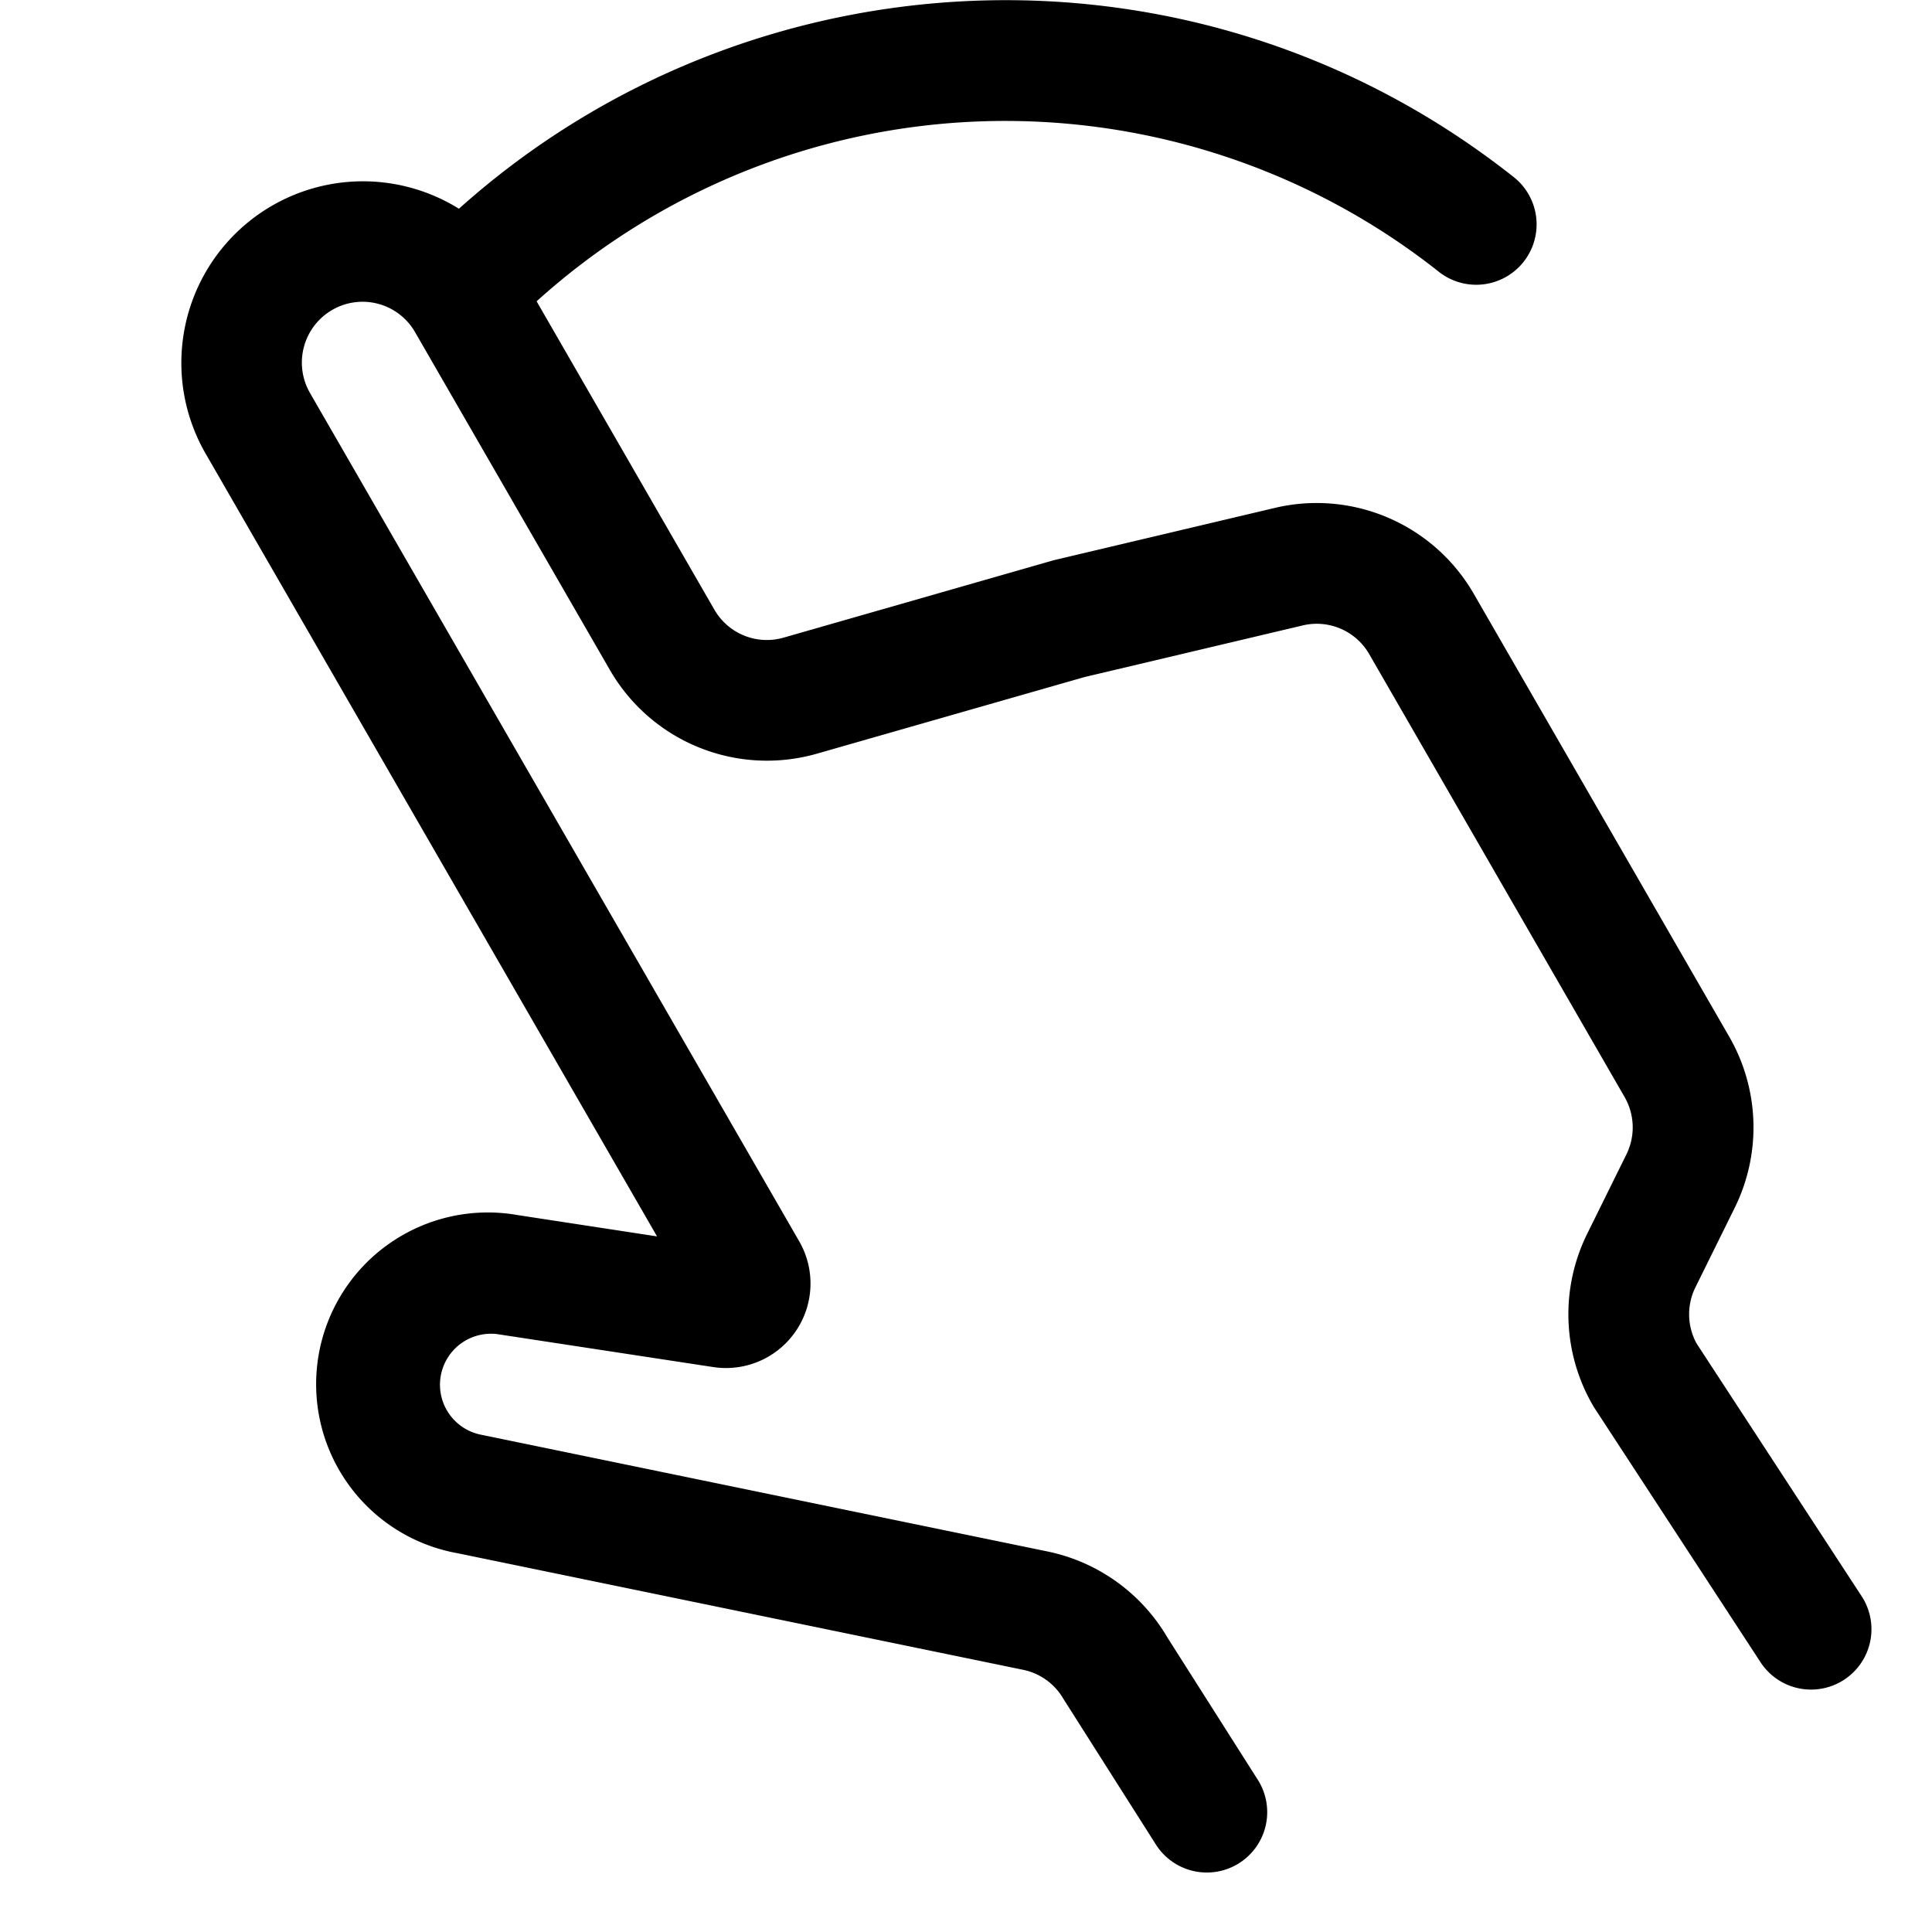 <svg xmlns="http://www.w3.org/2000/svg" width="24" height="24" viewBox="0 0 24 24">
  <g class="ic-swipe-left">
    <path fill-rule="evenodd" d="M6.666 3.743a8.681 8.681 0 0 1 11.195-.377.75.75 0 1 0 .928-1.178c-3.944-3.11-9.472-2.836-13.088.405a2.256 2.256 0 0 0-3.149 3.038l5.61 9.728-1.726-.264a2.132 2.132 0 0 0-.751 4.2l7.025 1.448c.21.043.393.175.5.361l.009.014 1.132 1.783a.75.75 0 1 0 1.266-.804l-1.116-1.757a2.254 2.254 0 0 0-1.488-1.067l-7.025-1.448a.633.633 0 0 1 .222-1.247l2.649.404a1.05 1.05 0 0 0 1.068-1.564L3.851 4.882a.756.756 0 0 1 .276-1.032.752.752 0 0 1 1.029.276l2.42 4.196a2.253 2.253 0 0 0 2.57 1.041l3.325-.952 2.713-.642a.752.752 0 0 1 .825.357l3.172 5.501a.757.757 0 0 1 .023.713l-.488.988a2.256 2.256 0 0 0 .069 2.126l.01.018 2.077 3.18a.75.75 0 0 0 1.256-.82l-2.052-3.142a.756.756 0 0 1-.015-.698l.488-.988a2.256 2.256 0 0 0-.068-2.126l-3.173-5.501a2.253 2.253 0 0 0-2.47-1.068l-2.747.65-3.357.962a.752.752 0 0 1-.86-.348l-2.208-3.83Z" class="Icon"/>
  </g>
</svg>
